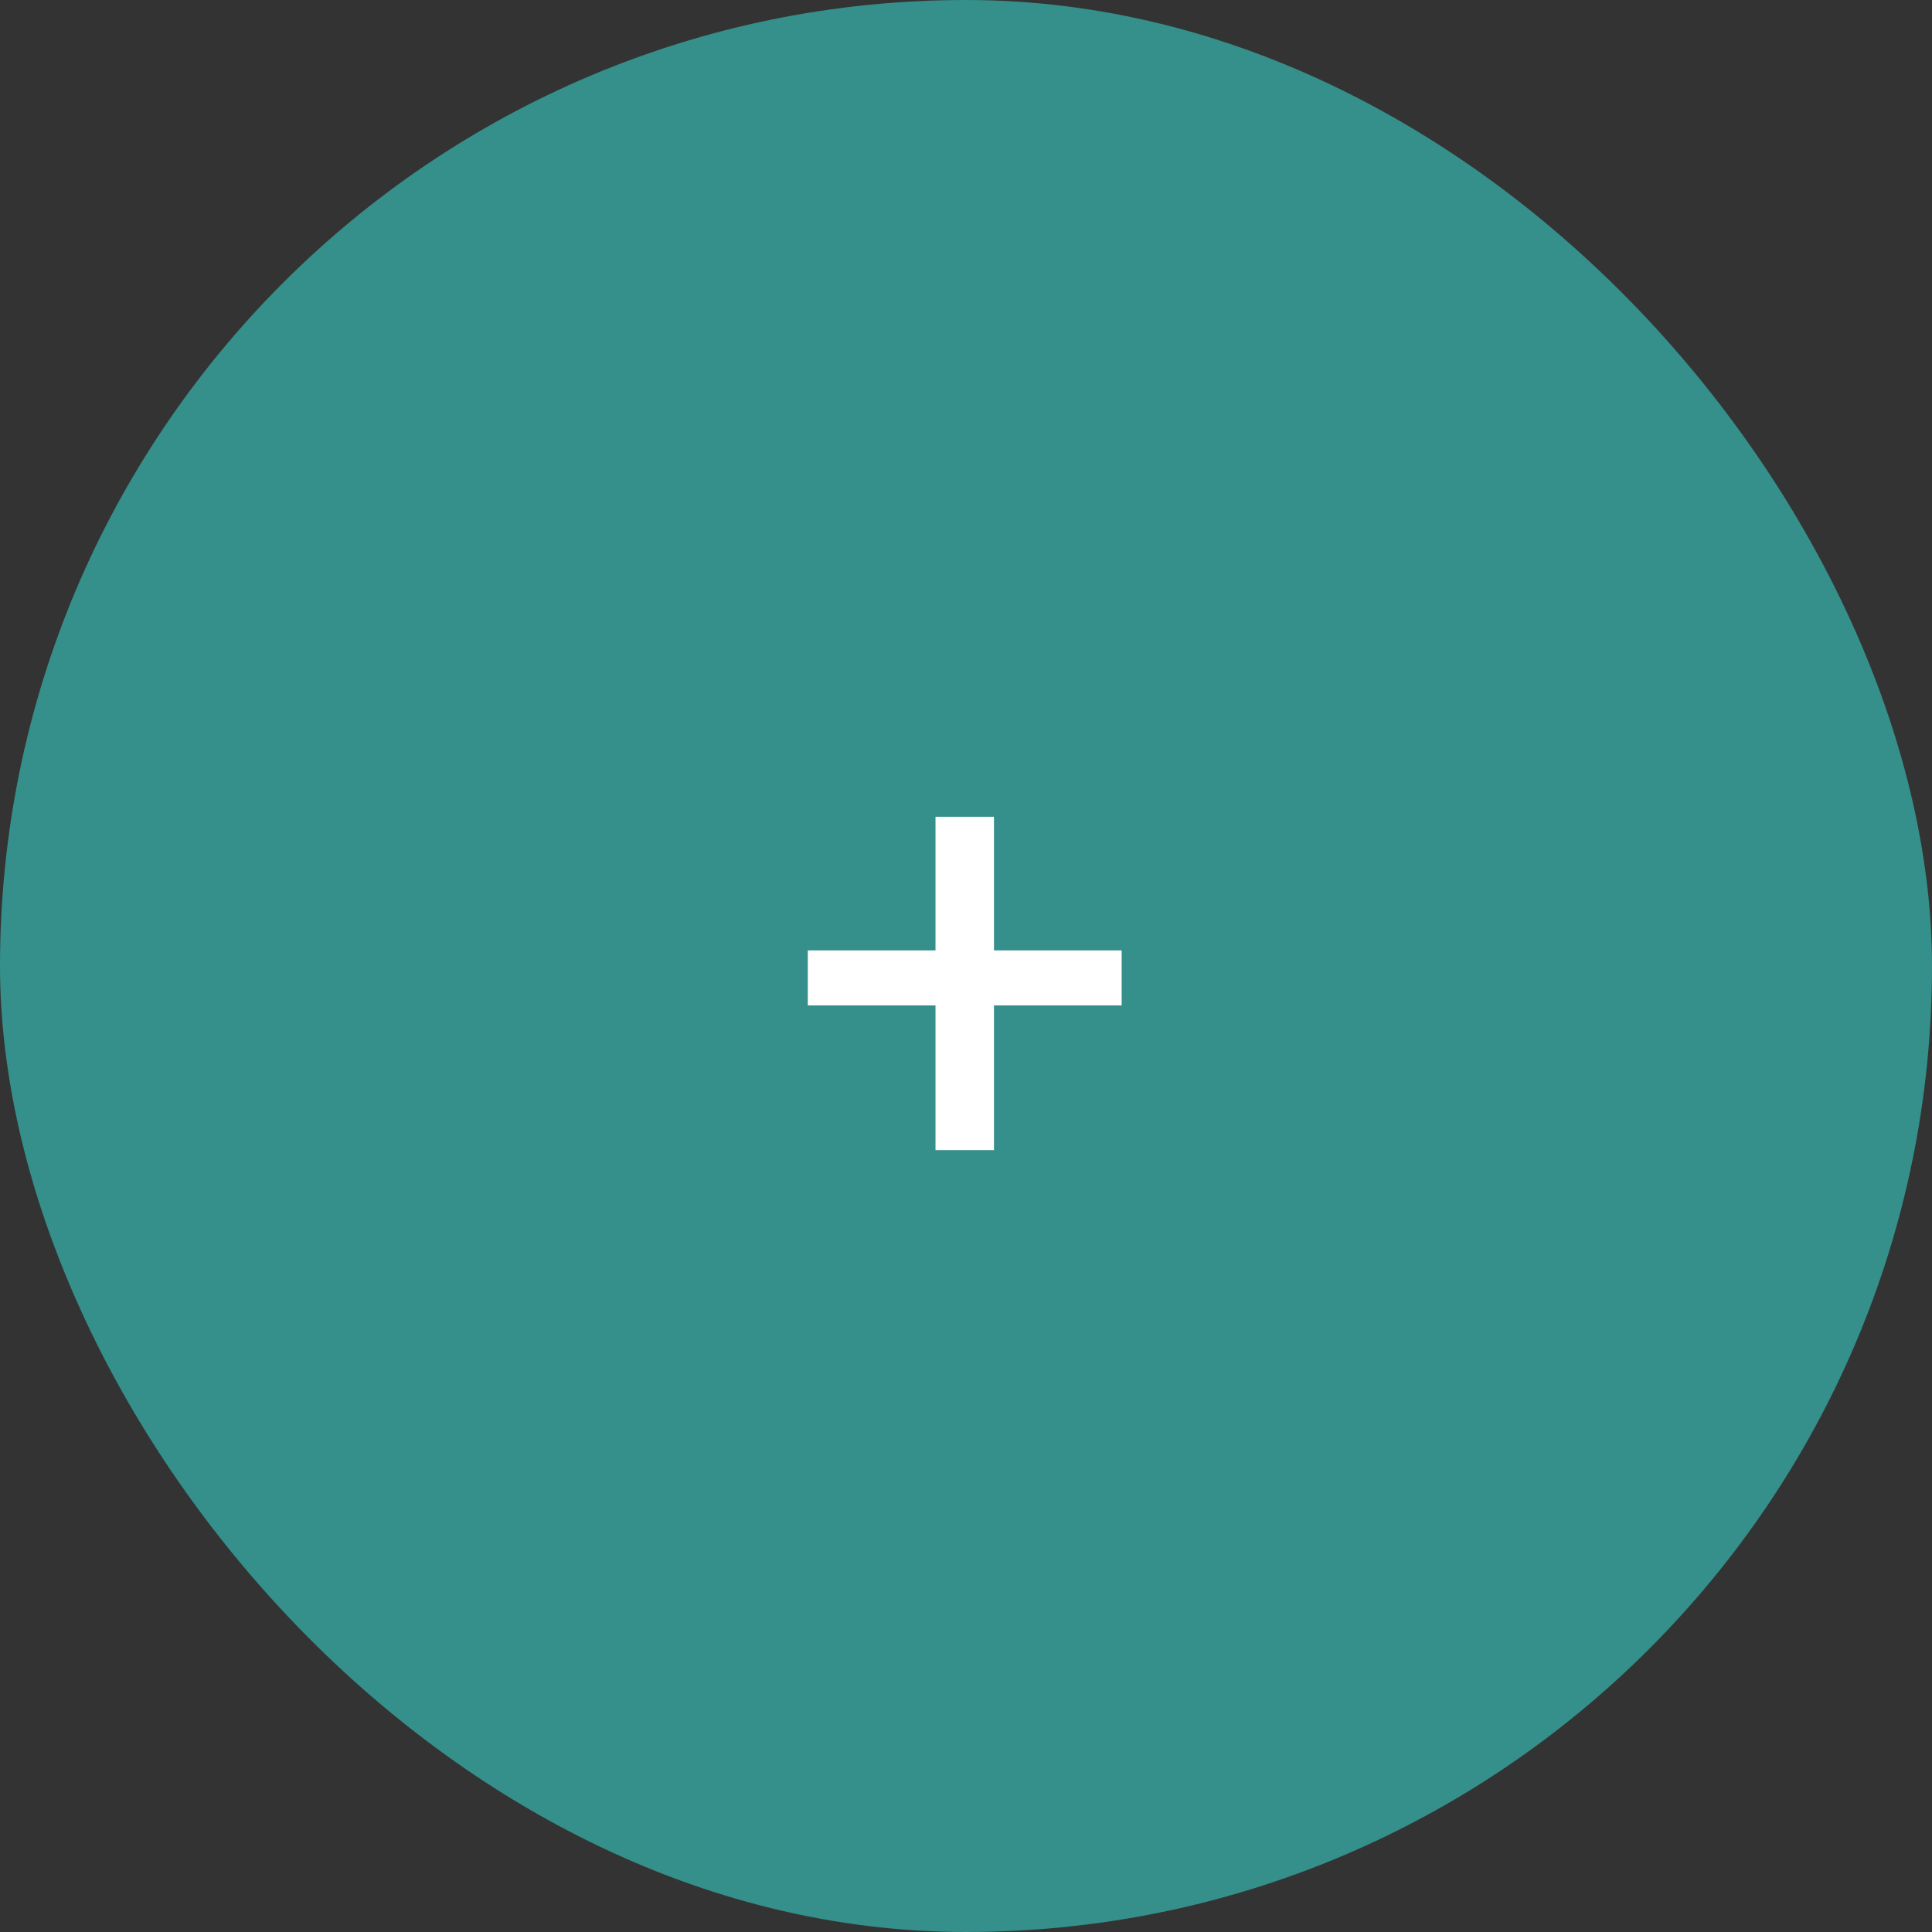 <svg width="42" height="42" viewBox="0 0 42 42" fill="none" xmlns="http://www.w3.org/2000/svg">
<rect x="0" y="0" width="42" height="42" fill="#333333" stroke="none"/>
<rect width="42" height="42" rx="21" fill="#358F8A"/>
<path d="M21.608 20.661H24.384V21.857H21.608V25.002H20.337V21.857H17.561V20.661H20.337V17.756H21.608V20.661Z" fill="white"/>
</svg>
